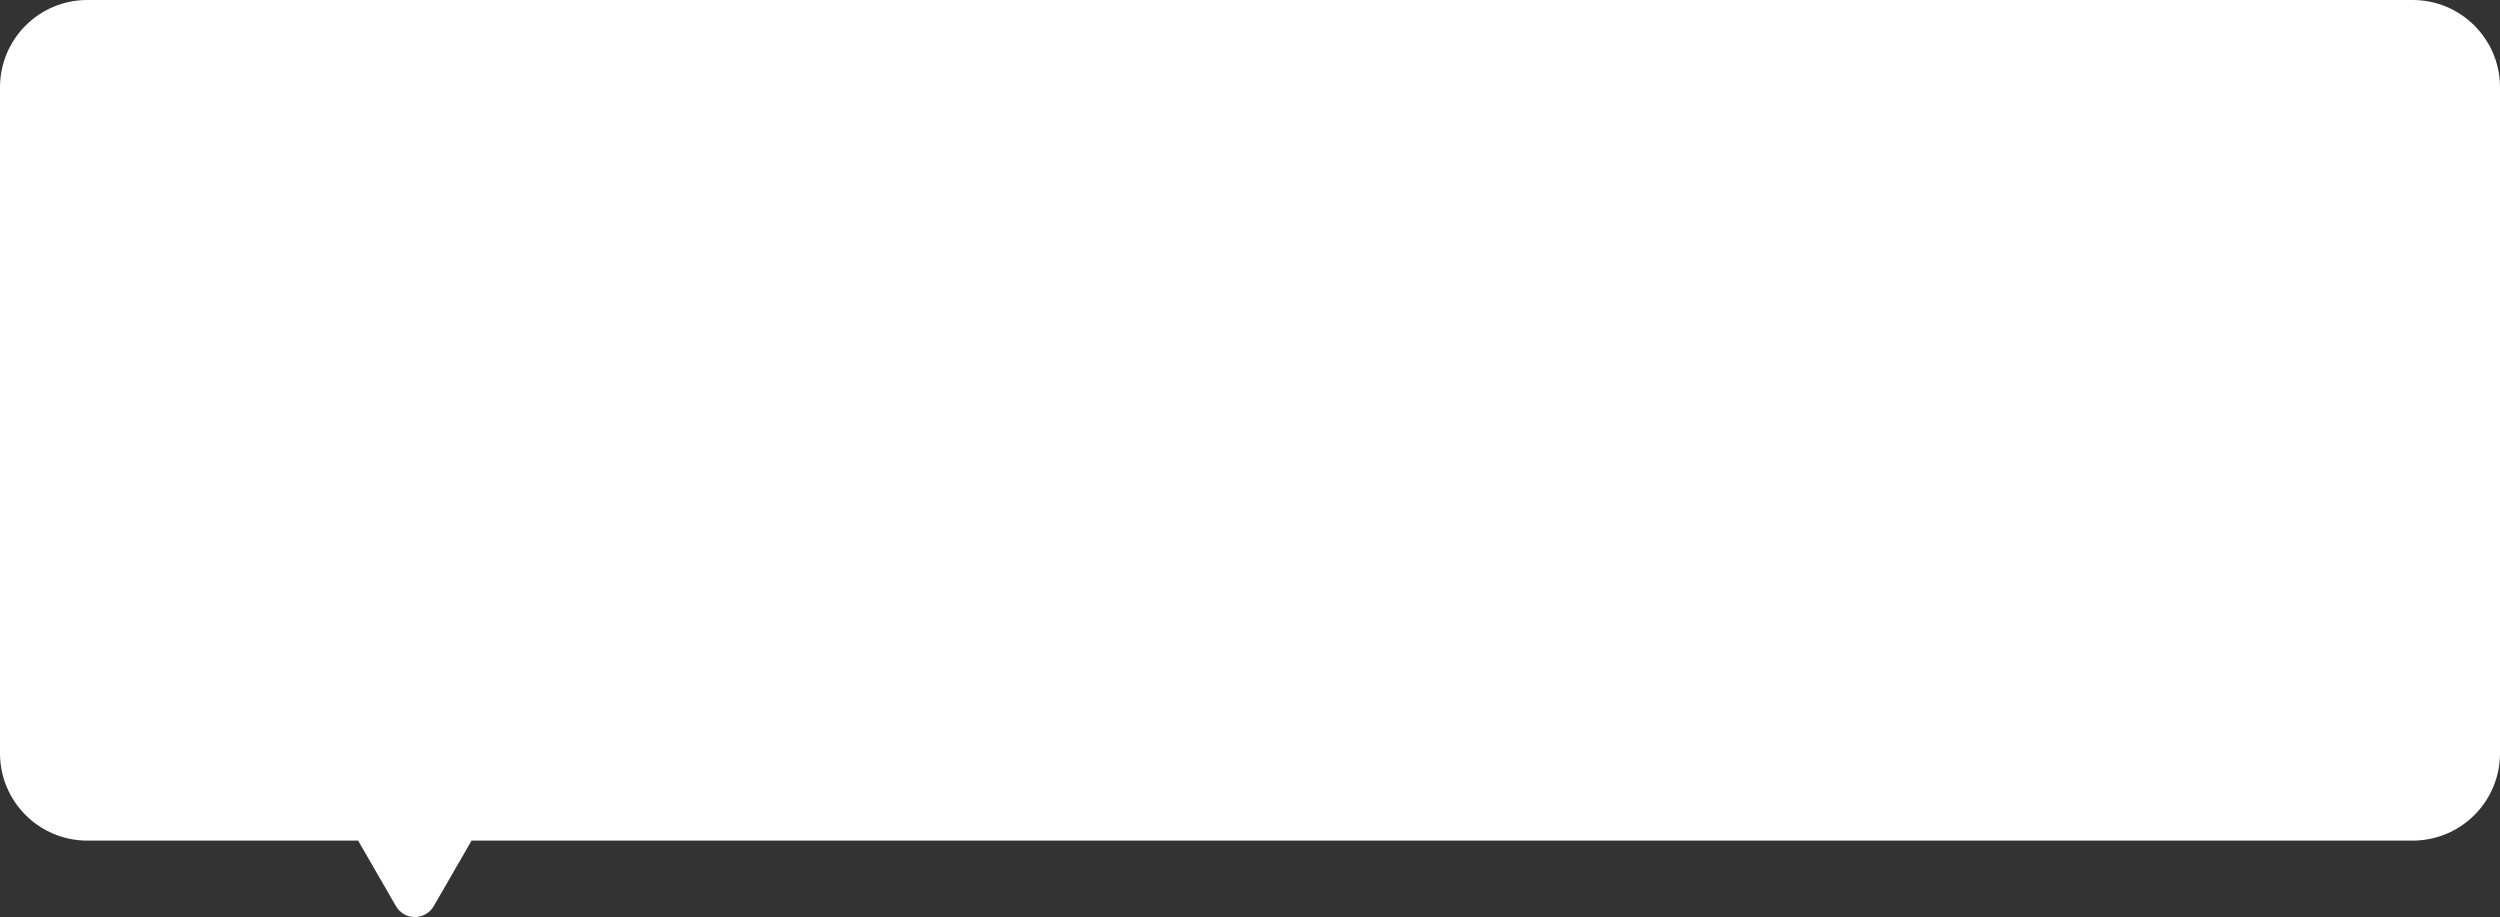 <svg width="458" height="168" viewBox="0 0 458 168" fill="none" xmlns="http://www.w3.org/2000/svg" xmlns:xlink="http://www.w3.org/1999/xlink">
<rect x="0" y="0" width="458" height="168" fill="#333333" stroke="none"/>
<path d="M16,0C7.163,0 0,7.163 0,16L0,138C0,146.837 7.163,154 16,154L65.608,154L72.536,166C74.076,168.667 77.924,168.667 79.464,166L86.392,154L442,154C450.836,154 458,146.837 458,138L458,16C458,7.163 450.836,0 442,0L16,0Z" clip-rule="evenodd" fill-rule="evenodd" fill="#FFFFFF"/>
</svg>
